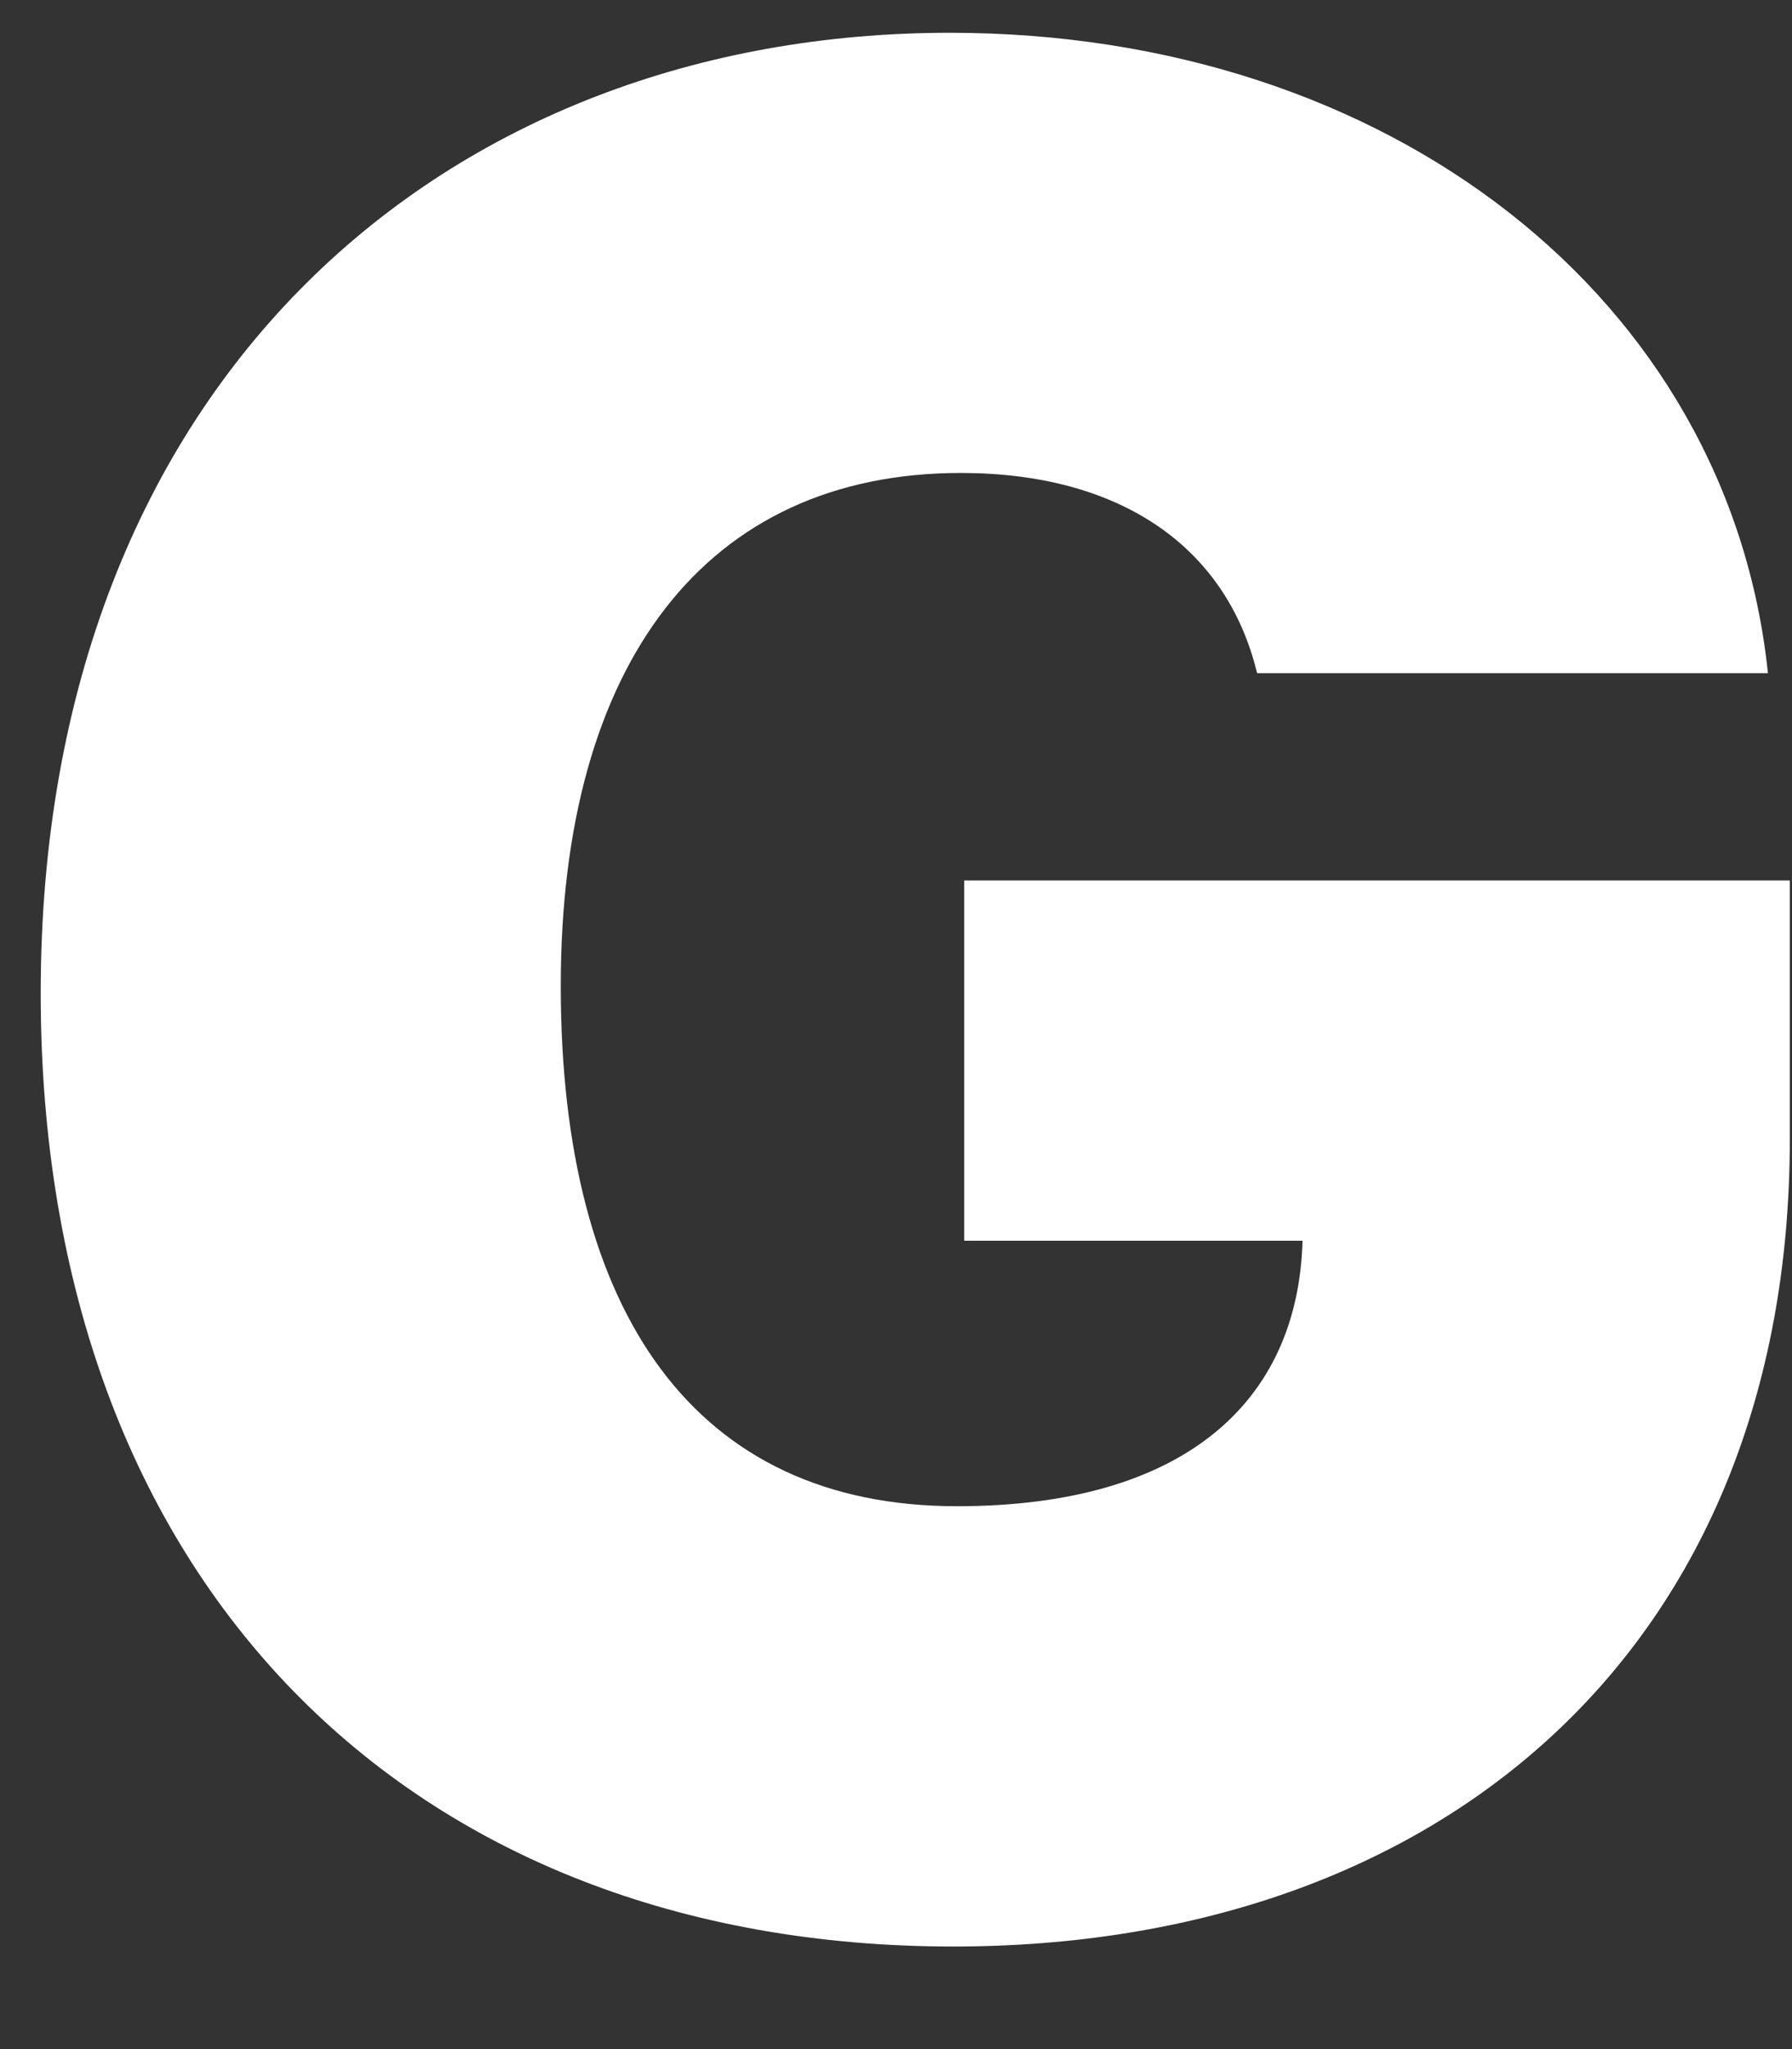 <svg width="14" height="16" fill="none" xmlns="http://www.w3.org/2000/svg"><rect width="100%" height="100%" fill="#333333" stroke="none"/><path d="M9.82 5.256h3.992c-.305-2.92-2.954-5-6.392-5C3.5.256.318 2.955.318 7.756c0 4.602 2.884 7.443 7.13 7.443 3.808 0 6.535-2.33 6.535-6.307V6.875h-6.45v2.813h2.643c-.035 1.264-.93 2.073-2.7 2.073-2.044 0-3.095-1.505-3.095-4.062 0-2.521 1.136-4.006 3.125-4.006 1.235 0 2.074.568 2.315 1.563Z" fill="#fff"/></svg>